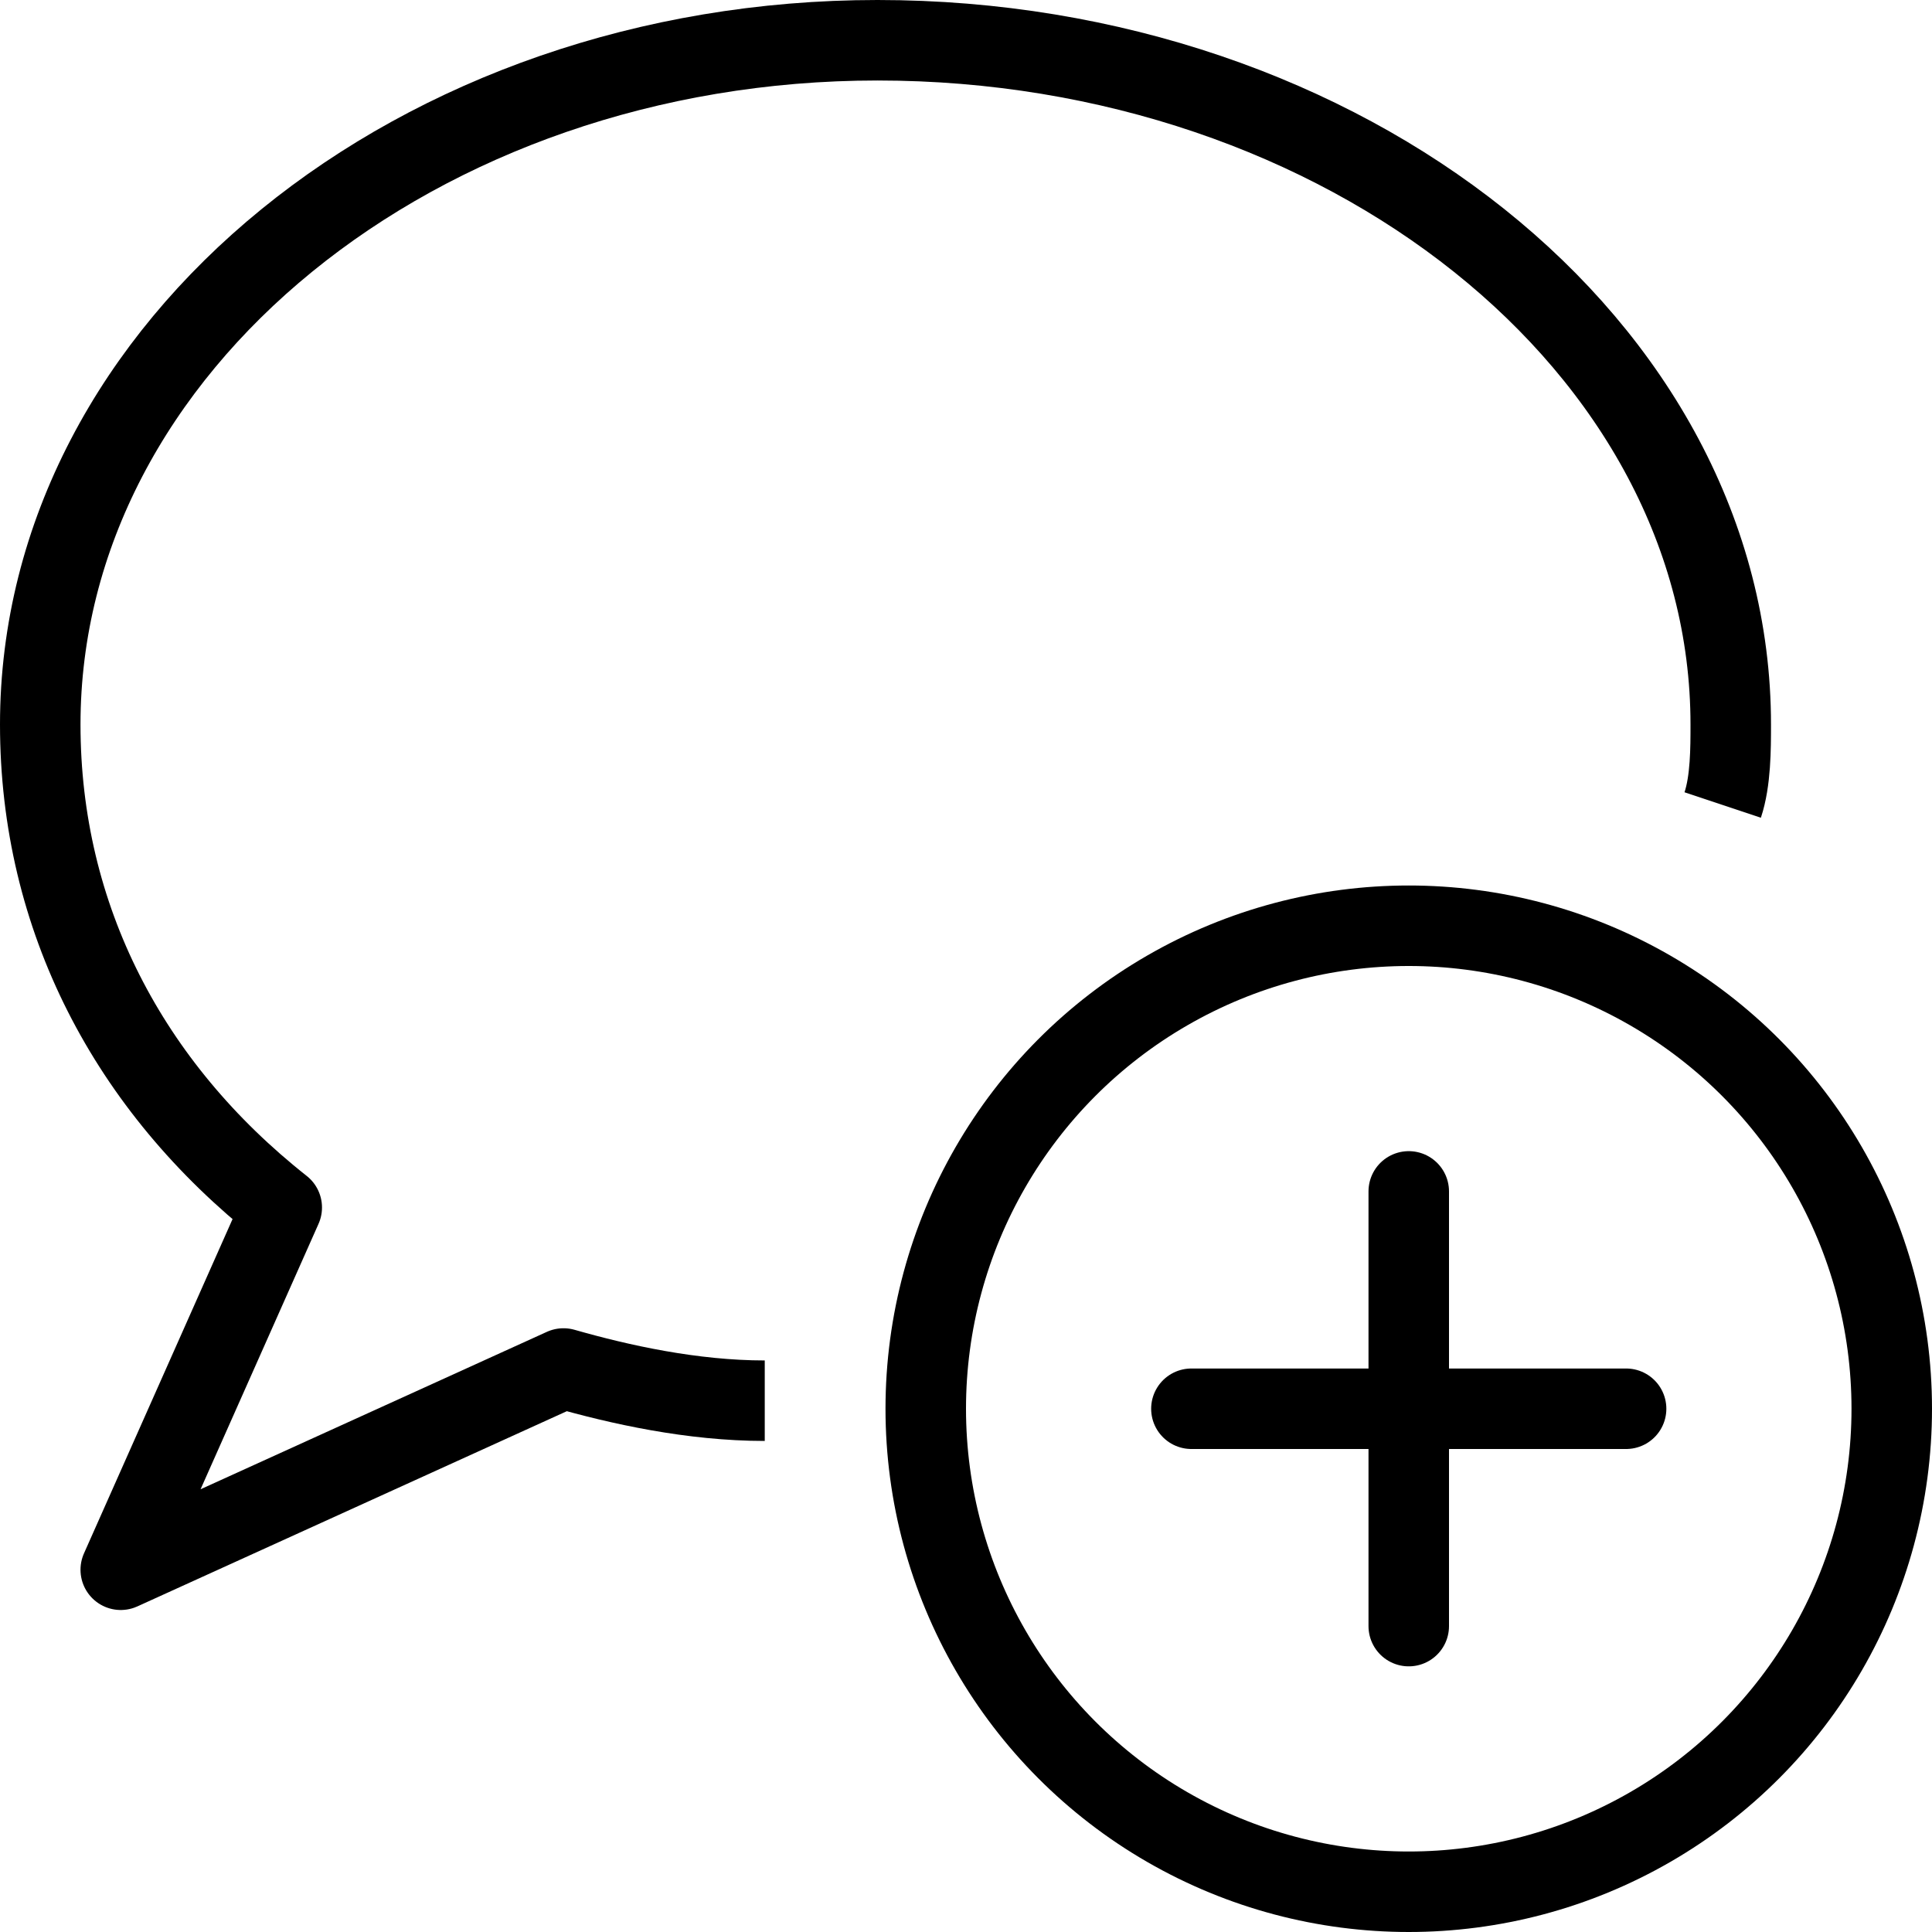 <?xml version="1.0" encoding="utf-8"?>
<!-- Generator: Adobe Illustrator 19.2.0, SVG Export Plug-In . SVG Version: 6.00 Build 0)  -->
<svg version="1.1" id="Layer_1" xmlns="http://www.w3.org/2000/svg" xmlns:xlink="http://www.w3.org/1999/xlink" x="0px" y="0px"
	 viewBox="0 0 24 24" style="enable-background:new 0 0 24 24;" xml:space="preserve">
<style type="text/css">
	.st0{display:none;}
	.st1{display:inline;}
	.st2{fill:none;stroke:#000000;stroke-linejoin:round;stroke-miterlimit:10;}
	.st3{fill:none;stroke:#000000;stroke-linecap:round;stroke-linejoin:round;stroke-miterlimit:10;}
</style>
<g id="Filled_Icons" class="st0">
	<g class="st1">
		<path d="M17.5,10c1.5,0,2.9,0.4,4,1.2c0.3-0.7,0.4-1.1,0.4-1.1c0.3-2.2-0.4-4.4-1.9-6.2C17.9,1.4,14.5,0,10.9,0C4.9,0,0,4,0,9
			c0,2.4,1,4.5,2.9,6.1L1,19.3c-0.1,0.2,0,0.4,0.1,0.6C1.2,20,1.4,20,1.5,20c0.1,0,0.1,0,0.2,0L7,17.5c0.9,0.3,1.7,0.4,2.4,0.4
			c0.2,0,0.4,0,0.5,0c0-0.1,0-0.3,0-0.4C10,13.4,13.4,10,17.5,10z"/>
		<path d="M17.5,11c-3.6,0-6.5,2.9-6.5,6.5s2.9,6.5,6.5,6.5s6.5-2.9,6.5-6.5S21.1,11,17.5,11z M20.2,18H18v2.2
			c0,0.3-0.2,0.5-0.5,0.5c-0.3,0-0.5-0.2-0.5-0.5V18h-2.2c-0.3,0-0.5-0.2-0.5-0.5c0-0.3,0.2-0.5,0.5-0.5H17v-2.2
			c0-0.3,0.2-0.5,0.5-0.5c0.3,0,0.5,0.2,0.5,0.5V17h2.2c0.3,0,0.5,0.2,0.5,0.5C20.7,17.8,20.5,18,20.2,18z"/>
	</g>
</g>
<g id="Outline_Icons">
	<g>
		<path class="st2" d="M9.5,17.4C8.6,17.4,7.7,17.2,7,17l-5.5,2.5l2-4.5c-1.9-1.5-3-3.6-3-6c0-4.7,4.7-8.5,10.4-8.5
			c5.8,0,10.6,3.8,10.6,8.5c0,0.3,0,0.7-0.1,1"/>
		<g>
			<circle class="st2" cx="17.5" cy="17.5" r="6"/>
			<line class="st3" x1="14.8" y1="17.5" x2="20.2" y2="17.5"/>
			<line class="st3" x1="17.5" y1="20.2" x2="17.5" y2="14.8"/>
		</g>
	</g>
</g>
</svg>

